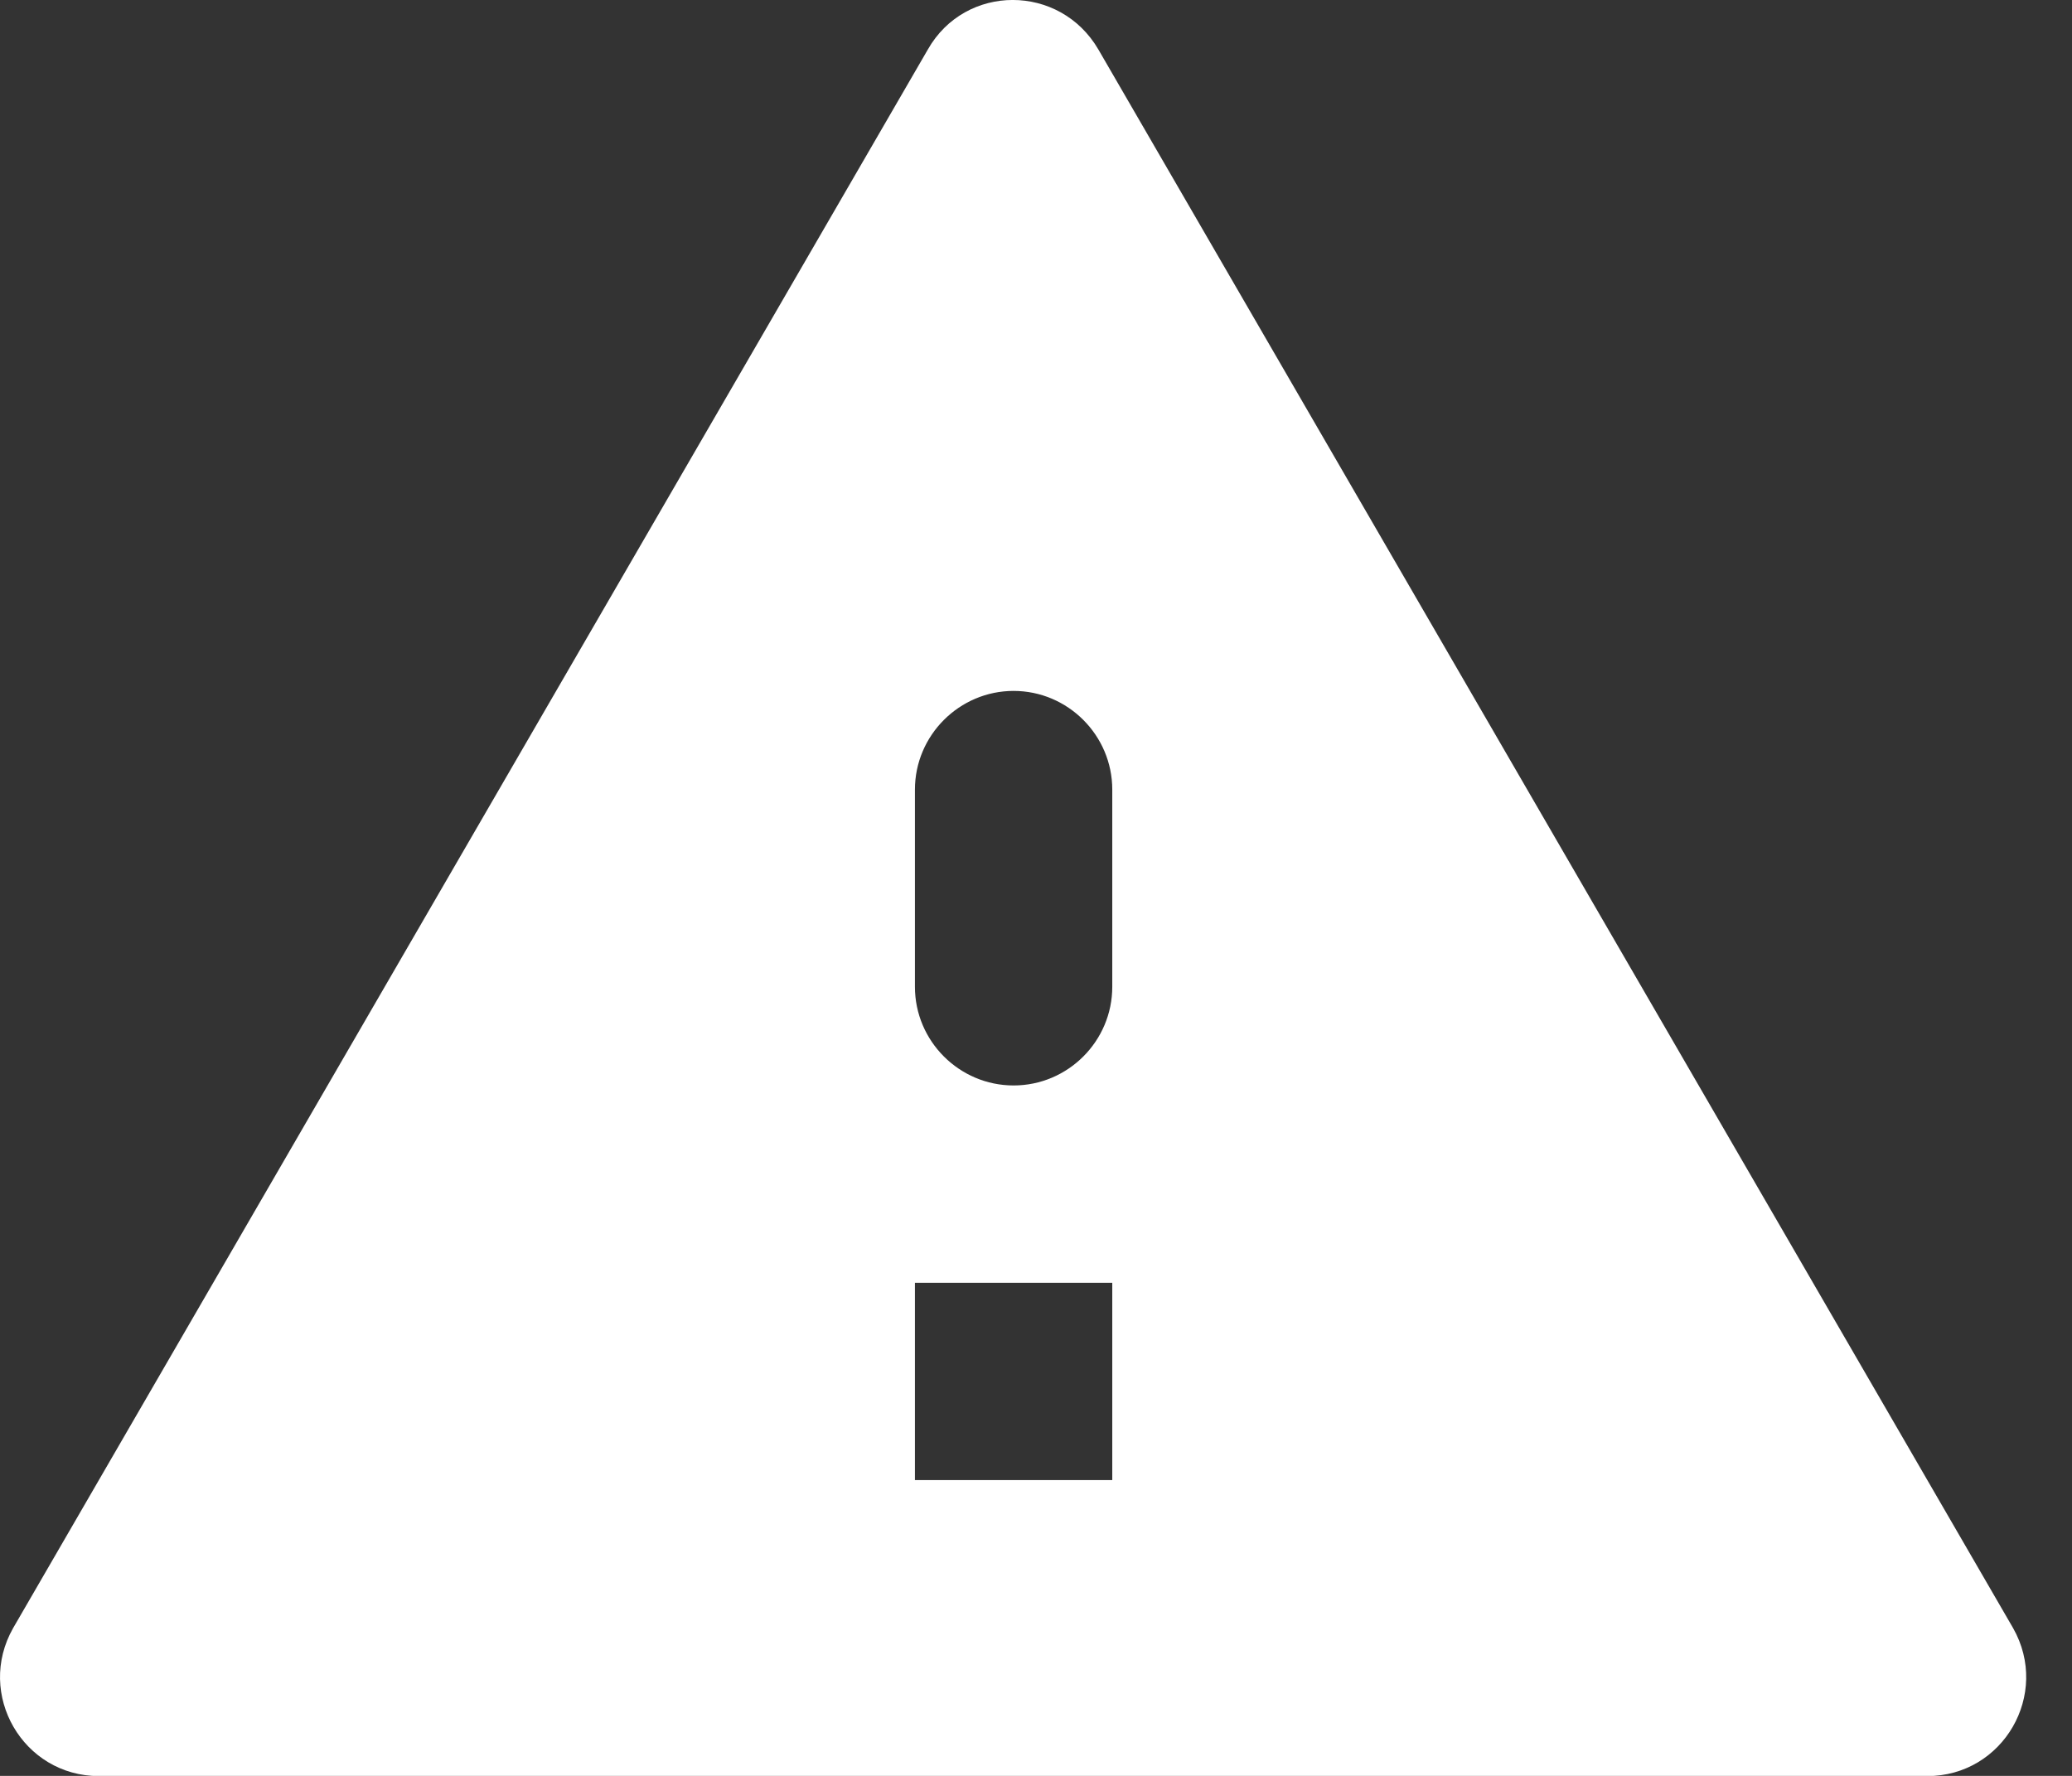 <?xml version="1.0" encoding="UTF-8"?>
<svg width="21px" height="18px" viewBox="0 0 21 18" version="1.1" xmlns="http://www.w3.org/2000/svg" xmlns:xlink="http://www.w3.org/1999/xlink">
    <rect x="0" y="0" width="21" height="18" fill="#333333" stroke="none"/>
    <title>🔹 Icon error@1x</title>
    <g id="UI---Desktop" stroke="none" stroke-width="1" fill="none" fill-rule="evenodd">
        <g id="Notifications-all" transform="translate(-163, -355)" fill="#FFFFFF">
            <g id="Group-3-Copy-3" transform="translate(146, 332)">
                <path d="M18.003,41.002 L36.533,41.002 C37.303,41.002 37.783,40.172 37.403,39.502 L28.133,23.503 C27.743,22.832 26.783,22.832 26.403,23.503 L17.133,39.502 C16.753,40.172 17.233,41.002 18.003,41.002 Z M28.273,38.002 L26.273,38.002 L26.273,36.002 L28.273,36.002 L28.273,38.002 Z M27.273,34.002 C26.723,34.002 26.273,33.553 26.273,33.002 L26.273,31.003 C26.273,30.453 26.723,30.003 27.273,30.003 C27.823,30.003 28.273,30.453 28.273,31.003 L28.273,33.002 C28.273,33.553 27.823,34.002 27.273,34.002 Z" id="🔹-Icon-error"></path>
            </g>
        </g>
    </g>
</svg>